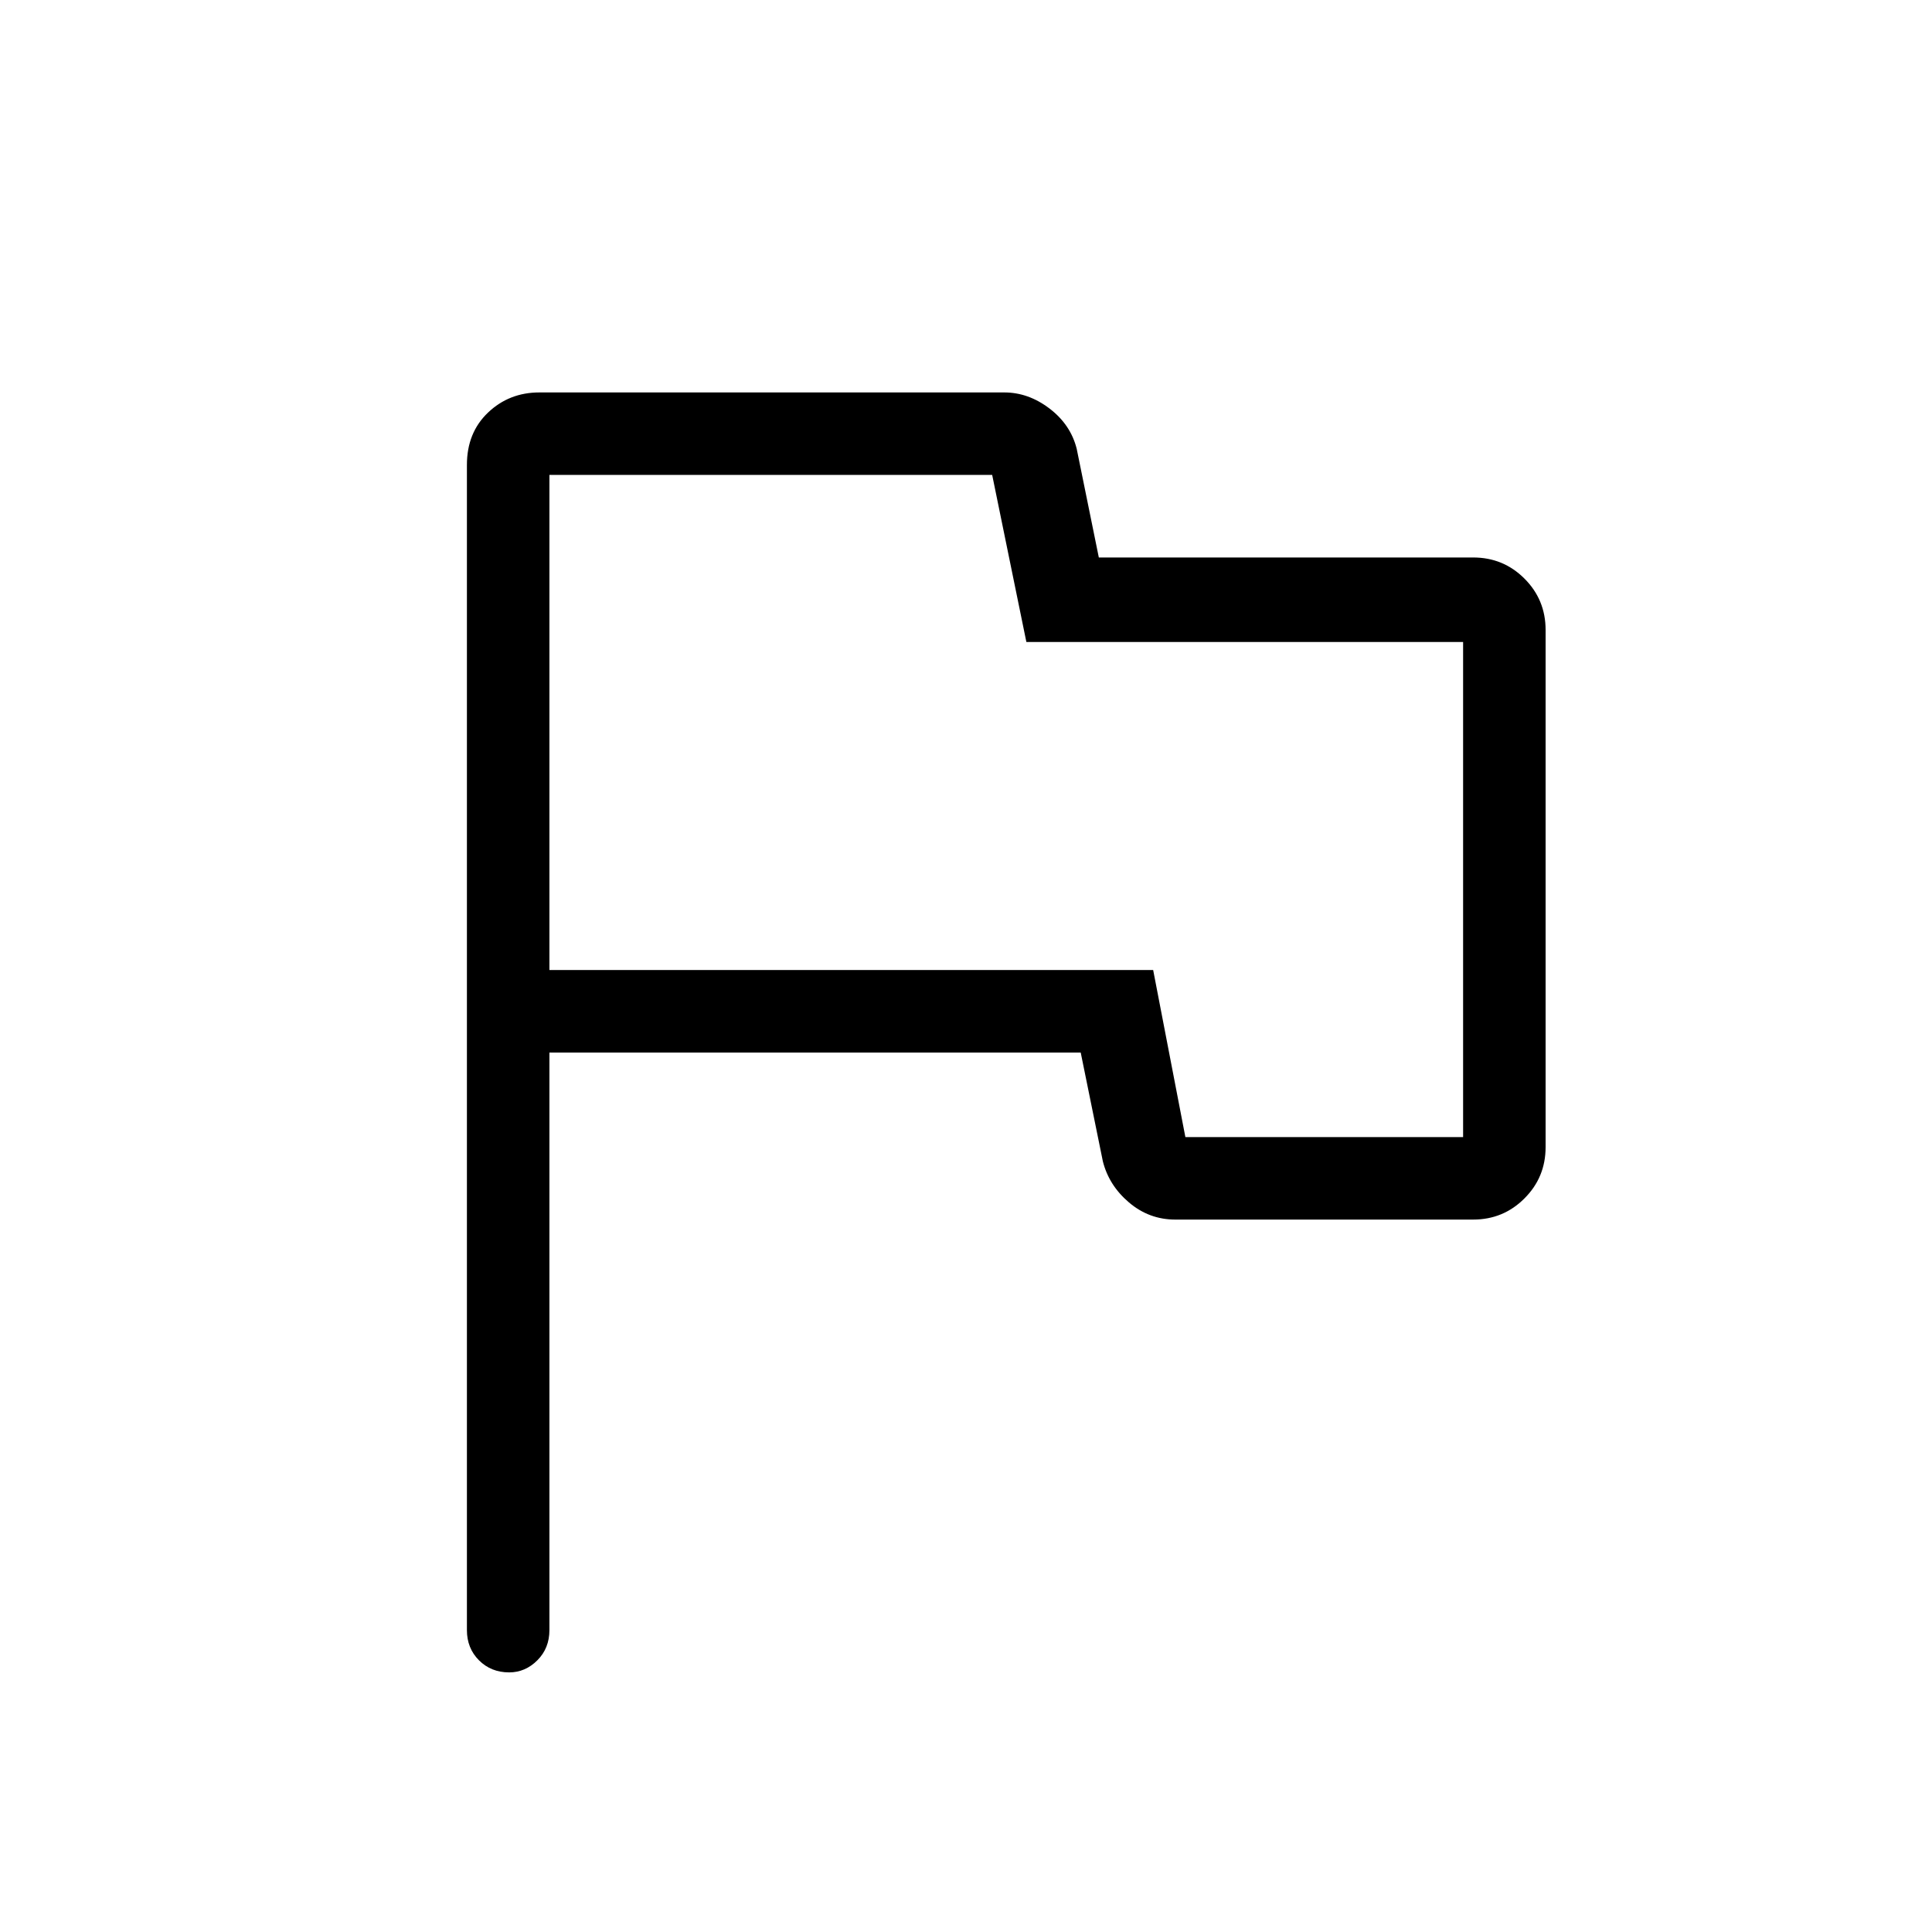 <svg xmlns="http://www.w3.org/2000/svg" height="40" width="40"><path d="M10.542 34.625q-.375 0-.625-.25t-.25-.625V9.625q0-.667.437-1.083.438-.417 1.063-.417h9.625q.5 0 .937.333.438.334.563.834l.458 2.25h7.75q.625 0 1.062.437.438.438.438 1.063V23.75q0 .625-.438 1.062-.437.438-1.062.438h-6.167q-.541 0-.958-.354-.417-.354-.542-.854l-.458-2.25h-11V33.75q0 .375-.25.625t-.583.25Zm10.291-17.958Zm3.709 6.875h5.75v-10.25H21.25l-.708-3.459h-9.167v10.25h12.5Z"/></svg>